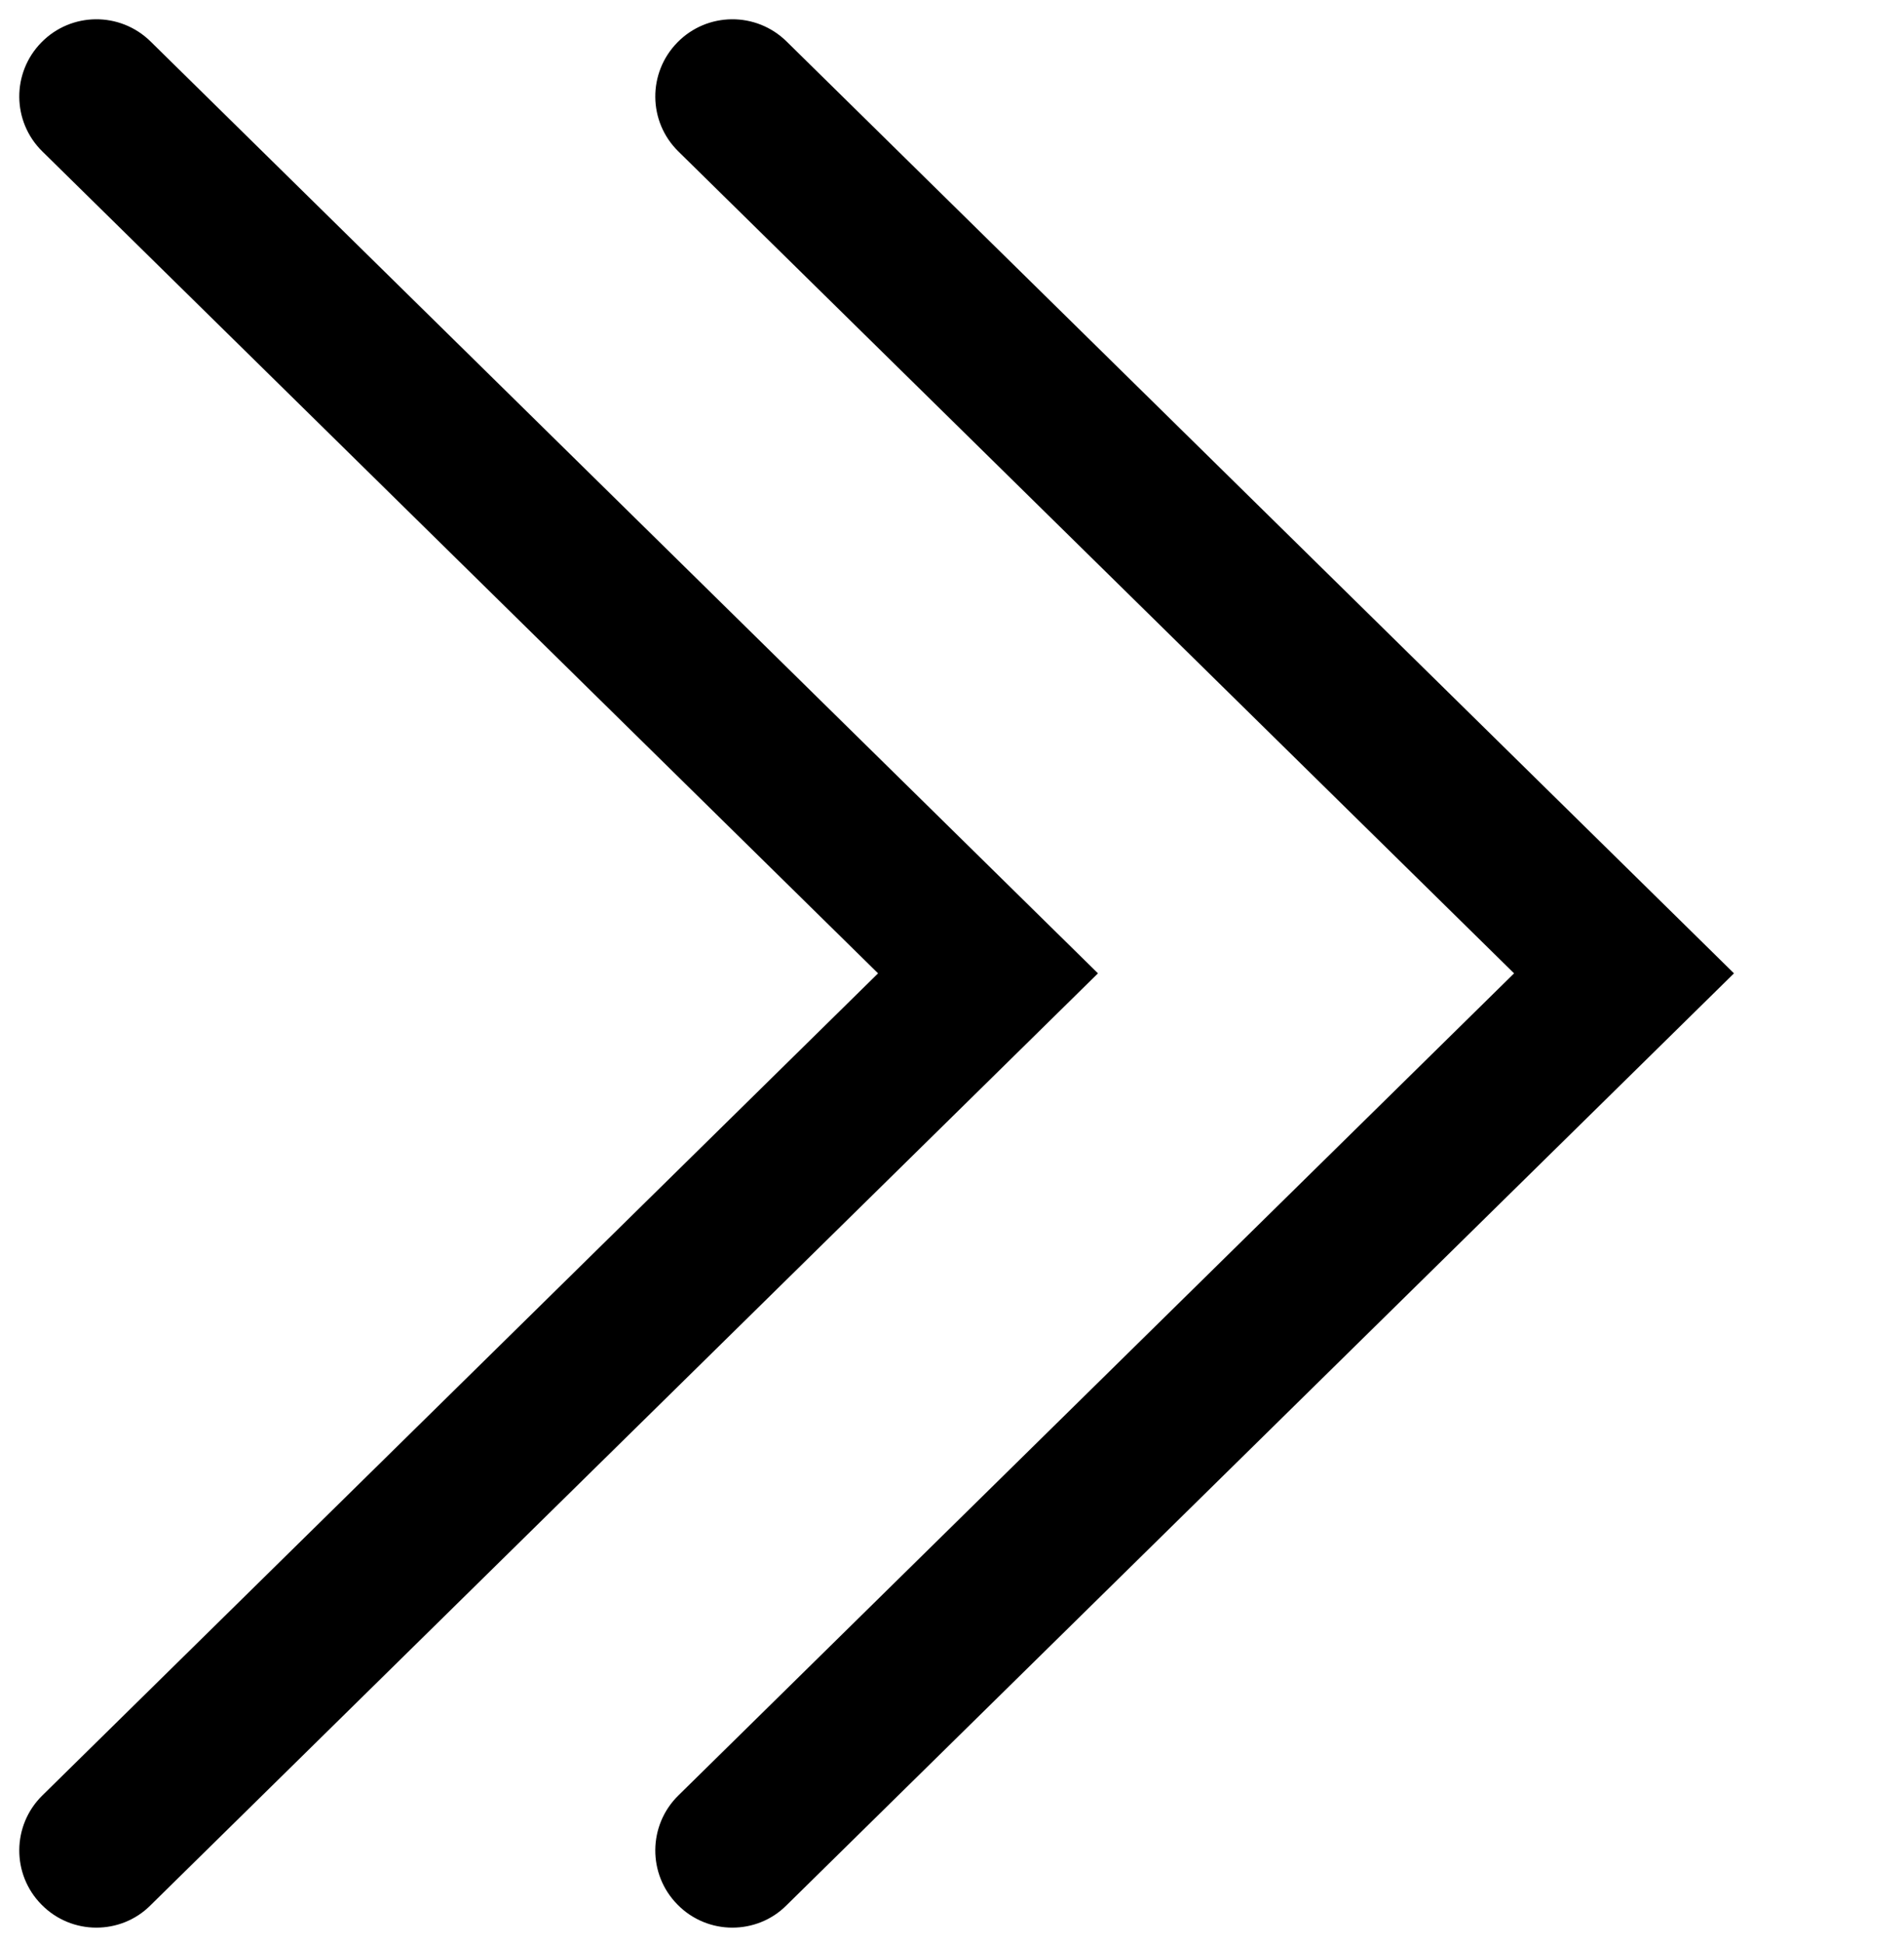 <svg data-v-9833e8b2="" version="1.1" xmlns="http://www.w3.org/2000/svg" xmlns:xlink="http://www.w3.org/1999/xlink" width="24.5" height="25">
  <g data-v-9833e8b2="">
    <path data-v-9833e8b2="" transform="scale(0.248)" fill="currentColor" d="m37.999,100.009c-1.03,0 -2.07,-0.4 -2.85,-1.2c-1.55,-1.57 -1.53,-4.11 0.05,-5.66l43.36,-42.65l-43.36,-42.64c-1.58,-1.55 -1.6,-4.08 -0.05,-5.66c1.55,-1.58 4.08,-1.6 5.66,-0.05l49.16,48.35l-49.17,48.36c-0.77,0.77 -1.79,1.15 -2.8,1.15z" />
    <path data-v-9833e8b2="" transform="scale(0.248)" fill="currentColor" d="m4.999,100.009c-1.03,0 -2.07,-0.4 -2.85,-1.2c-1.55,-1.57 -1.53,-4.11 0.05,-5.66l43.36,-42.65l-43.36,-42.64c-1.58,-1.55 -1.6,-4.08 -0.05,-5.66c1.55,-1.58 4.08,-1.6 5.66,-0.05l49.16,48.35l-49.17,48.36c-0.77,0.77 -1.79,1.15 -2.8,1.15z" />
  </g>
</svg>